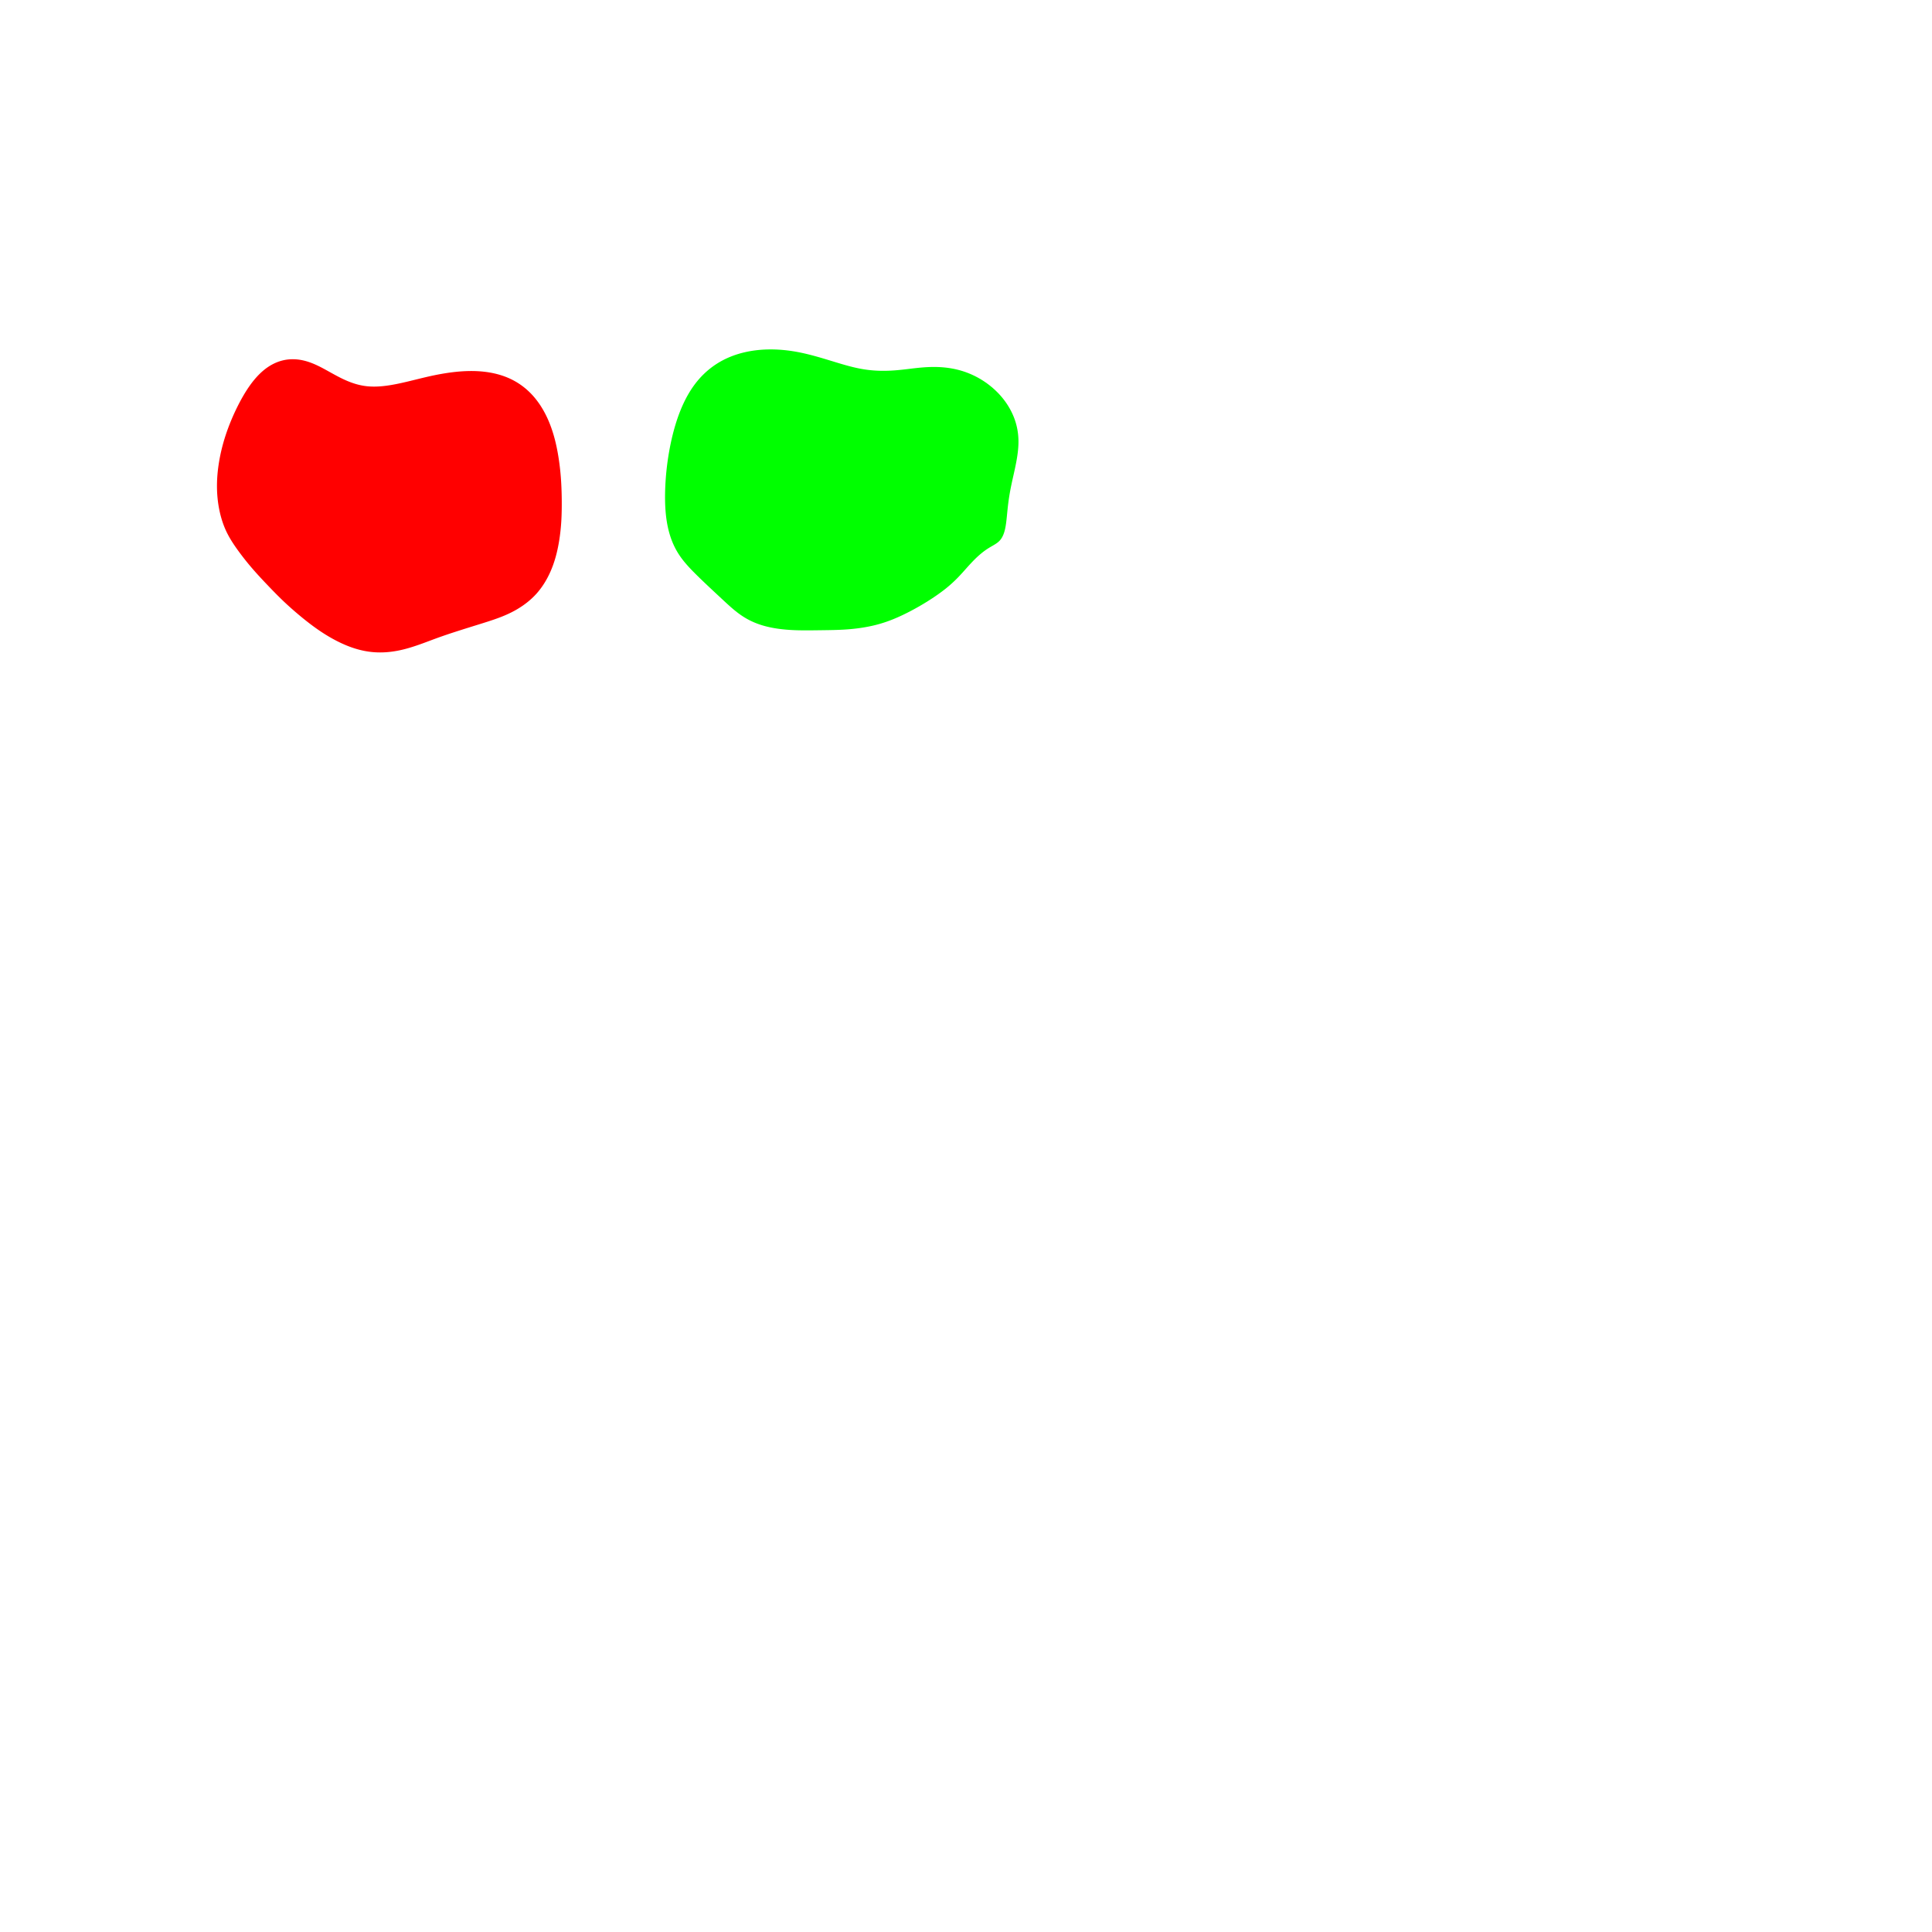 <?xml version="1.0" encoding="utf-8"?>
<svg version="1.1" id="Layer_1" xmlns="http://www.w3.org/2000/svg" xmlns:xlink="http://www.w3.org/1999/xlink" x="0px" y="0px" viewBox="0 0 1000 1000" xml:space="preserve">
<polygon fill='rgb(255,0,0)' stroke='none' stroke-width='4' points='290.428,271.247 290.354,272.189 290.271,273.13 290.179,274.072 290.079,275.013 289.971,275.954 289.853,276.895 289.727,277.836 289.592,278.776 289.447,279.715 289.293,280.653 289.128,281.589 288.953,282.523 288.768,283.455 288.571,284.385 288.363,285.311 288.142,286.235 287.91,287.155 287.664,288.072 287.404,288.984 287.131,289.892 286.844,290.796 286.542,291.695 286.226,292.588 285.895,293.476 285.548,294.356 285.186,295.229 284.809,296.094 284.416,296.951 284.007,297.798 283.582,298.636 283.141,299.464 282.685,300.281 282.213,301.087 281.726,301.881 281.223,302.663 280.704,303.431 280.171,304.186 279.621,304.925 279.056,305.65 278.476,306.359 277.879,307.053 277.267,307.73 276.638,308.392 275.994,309.038 275.334,309.667 274.66,310.282 273.971,310.88 273.268,311.464 272.552,312.033 271.823,312.587 271.081,313.126 270.327,313.651 269.561,314.163 268.784,314.66 267.997,315.143 267.198,315.613 266.39,316.068 265.572,316.508 264.744,316.935 263.907,317.347 263.061,317.746 262.207,318.133 261.346,318.508 260.477,318.872 259.601,319.225 258.719,319.568 257.832,319.901 256.939,320.225 256.041,320.541 255.14,320.851 254.235,321.155 253.327,321.454 252.416,321.75 251.504,322.043 250.59,322.333 249.676,322.622 248.76,322.909 247.844,323.195 246.928,323.48 246.013,323.764 245.098,324.049 244.184,324.333 243.271,324.618 242.359,324.903 241.447,325.189 240.538,325.475 239.629,325.763 238.722,326.051 237.816,326.34 236.911,326.63 236.008,326.921 235.106,327.212 234.206,327.505 233.308,327.8 232.411,328.097 231.517,328.398 230.624,328.701 229.733,329.008 228.844,329.318 227.957,329.63 227.071,329.946 226.187,330.265 225.305,330.587 224.424,330.913 223.544,331.241 222.665,331.57 221.787,331.899 220.908,332.226 220.03,332.552 219.152,332.875 218.273,333.194 217.394,333.508 216.514,333.817 215.633,334.119 214.751,334.414 213.868,334.702 212.983,334.981 212.097,335.25 211.209,335.509 210.32,335.757 209.428,335.993 208.535,336.216 207.639,336.425 206.741,336.62 205.84,336.8 204.937,336.964 204.032,337.112 203.124,337.245 202.214,337.362 201.302,337.462 200.388,337.545 199.473,337.611 198.556,337.658 197.638,337.687 196.718,337.696 195.798,337.686 194.877,337.655 193.954,337.605 193.032,337.534 192.109,337.441 191.186,337.328 190.264,337.194 189.342,337.04 188.421,336.865 187.502,336.671 186.585,336.457 185.67,336.223 184.757,335.971 183.848,335.7 182.941,335.41 182.038,335.103 181.138,334.778 180.242,334.437 179.349,334.08 178.461,333.707 177.577,333.319 176.696,332.918 175.82,332.502 174.949,332.074 174.082,331.634 173.22,331.182 172.363,330.719 171.511,330.245 170.665,329.76 169.823,329.265 168.987,328.76 168.157,328.245 167.331,327.72 166.51,327.186 165.695,326.643 164.884,326.091 164.079,325.532 163.278,324.964 162.482,324.39 161.69,323.808 160.903,323.22 160.121,322.625 159.343,322.024 158.568,321.417 157.797,320.804 157.03,320.187 156.266,319.565 155.505,318.938 154.748,318.306 153.994,317.671 153.243,317.032 152.494,316.389 151.75,315.742 151.008,315.091 150.271,314.436 149.537,313.777 148.808,313.113 148.083,312.445 147.363,311.772 146.647,311.095 145.936,310.414 145.229,309.728 144.526,309.039 143.827,308.345 143.132,307.649 142.441,306.95 141.753,306.249 141.067,305.545 140.385,304.84 139.704,304.134 139.026,303.426 138.35,302.718 137.676,302.01 137.004,301.301 136.334,300.591 135.668,299.88 135.005,299.169 134.347,298.457 133.692,297.743 133.043,297.028 132.399,296.311 131.761,295.592 131.13,294.872 130.504,294.15 129.885,293.426 129.272,292.701 128.666,291.973 128.067,291.245 127.475,290.514 126.891,289.783 126.313,289.05 125.743,288.316 125.18,287.581 124.623,286.846 124.073,286.11 123.531,285.374 122.995,284.637 122.467,283.899 121.948,283.159 121.438,282.416 120.938,281.671 120.448,280.923 119.969,280.17 119.502,279.412 119.047,278.65 118.605,277.881 118.177,277.105 117.765,276.322 117.369,275.532 116.989,274.732 116.627,273.925 116.281,273.11 115.95,272.286 115.636,271.456 115.337,270.618 115.053,269.773 114.784,268.921 114.529,268.062 114.289,267.197 114.063,266.326 113.851,265.448 113.653,264.564 113.468,263.674 113.298,262.778 113.141,261.876 112.997,260.968 112.866,260.055 112.749,259.136 112.645,258.212 112.555,257.282 112.478,256.347 112.415,255.407 112.366,254.461 112.332,253.511 112.311,252.557 112.303,251.599 112.309,250.638 112.329,249.674 112.361,248.708 112.408,247.74 112.467,246.771 112.54,245.801 112.626,244.831 112.725,243.861 112.835,242.892 112.958,241.924 113.091,240.958 113.234,239.993 113.389,239.031 113.554,238.07 113.73,237.111 113.916,236.154 114.113,235.199 114.319,234.245 114.537,233.293 114.764,232.344 115.002,231.396 115.249,230.45 115.507,229.506 115.774,228.564 116.052,227.624 116.339,226.686 116.635,225.75 116.942,224.816 117.258,223.885 117.583,222.955 117.918,222.028 118.261,221.102 118.613,220.179 118.973,219.258 119.342,218.34 119.719,217.425 120.104,216.512 120.497,215.603 120.899,214.698 121.308,213.796 121.725,212.898 122.15,212.004 122.581,211.115 123.02,210.23 123.465,209.351 123.918,208.477 124.378,207.61 124.846,206.749 125.321,205.895 125.804,205.048 126.295,204.209 126.795,203.38 127.304,202.56 127.821,201.75 128.348,200.95 128.885,200.162 129.432,199.387 129.989,198.624 130.557,197.875 131.135,197.14 131.725,196.421 132.326,195.718 132.938,195.032 133.562,194.365 134.198,193.716 134.845,193.087 135.504,192.479 136.176,191.893 136.859,191.33 137.555,190.791 138.262,190.277 138.981,189.789 139.711,189.327 140.45,188.893 141.198,188.487 141.955,188.11 142.719,187.762 143.492,187.444 144.272,187.156 145.06,186.898 145.854,186.67 146.654,186.472 147.459,186.305 148.268,186.169 149.081,186.064 149.899,185.989 150.719,185.945 151.542,185.931 152.367,185.947 153.194,185.992 154.021,186.066 154.85,186.168 155.679,186.299 156.507,186.458 157.334,186.644 158.161,186.855 158.985,187.093 159.807,187.355 160.627,187.641 161.444,187.949 162.258,188.277 163.068,188.624 163.876,188.988 164.679,189.368 165.479,189.761 166.276,190.166 167.069,190.581 167.858,191.005 168.644,191.434 169.429,191.868 170.213,192.304 170.997,192.739 171.782,193.174 172.567,193.605 173.352,194.033 174.139,194.455 174.926,194.872 175.715,195.28 176.505,195.679 177.3,196.067 178.098,196.442 178.9,196.804 179.705,197.152 180.515,197.485 181.329,197.801 182.147,198.101 182.969,198.382 183.797,198.645 184.629,198.888 185.466,199.111 186.308,199.312 187.155,199.491 188.008,199.648 188.866,199.781 189.73,199.89 190.599,199.975 191.474,200.038 192.355,200.078 193.241,200.097 194.133,200.096 195.03,200.074 195.932,200.034 196.84,199.975 197.753,199.898 198.67,199.805 199.592,199.696 200.518,199.573 201.448,199.436 202.38,199.286 203.315,199.125 204.253,198.952 205.194,198.77 206.138,198.579 207.085,198.378 208.034,198.171 208.985,197.957 209.937,197.737 210.892,197.513 211.847,197.284 212.805,197.053 213.763,196.819 214.723,196.583 215.685,196.347 216.648,196.11 217.612,195.874 218.577,195.64 219.544,195.409 220.511,195.181 221.48,194.957 222.45,194.738 223.422,194.524 224.394,194.318 225.367,194.118 226.341,193.925 227.316,193.74 228.292,193.563 229.269,193.393 230.247,193.231 231.225,193.078 232.204,192.933 233.184,192.798 234.163,192.672 235.143,192.556 236.124,192.451 237.104,192.357 238.084,192.275 239.063,192.204 240.042,192.145 241.02,192.099 241.997,192.065 242.972,192.045 243.946,192.038 244.917,192.045 245.886,192.067 246.853,192.104 247.817,192.156 248.777,192.224 249.734,192.309 250.686,192.41 251.635,192.528 252.578,192.663 253.517,192.815 254.45,192.986 255.376,193.174 256.297,193.381 257.21,193.607 258.117,193.852 259.016,194.116 259.906,194.399 260.788,194.702 261.661,195.025 262.524,195.369 263.376,195.732 264.218,196.116 265.049,196.52 265.868,196.945 266.675,197.39 267.47,197.856 268.252,198.341 269.021,198.846 269.777,199.371 270.52,199.915 271.248,200.478 271.962,201.06 272.662,201.66 273.347,202.279 274.018,202.915 274.674,203.568 275.314,204.238 275.94,204.925 276.551,205.627 277.147,206.345 277.727,207.078 278.291,207.826 278.841,208.588 279.375,209.363 279.895,210.152 280.399,210.953 280.888,211.766 281.363,212.59 281.824,213.426 282.27,214.273 282.701,215.129 283.118,215.996 283.52,216.871 283.908,217.755 284.282,218.647 284.642,219.547 284.989,220.454 285.322,221.367 285.643,222.287 285.95,223.212 286.245,224.143 286.528,225.078 286.798,226.018 287.056,226.962 287.303,227.911 287.537,228.863 287.761,229.818 287.974,230.777 288.178,231.739 288.371,232.703 288.556,233.67 288.731,234.638 288.899,235.609 289.058,236.581 289.209,237.553 289.352,238.526 289.487,239.499 289.615,240.472 289.735,241.445 289.849,242.419 289.954,243.392 290.053,244.365 290.144,245.337 290.228,246.31 290.305,247.282 290.375,248.253 290.438,249.224 290.494,250.194 290.544,251.163 290.589,252.131 290.628,253.099 290.662,254.065 290.691,255.031 290.715,255.996 290.735,256.96 290.749,257.922 290.759,258.884 290.765,259.844 290.767,260.803 290.764,261.761 290.756,262.717 290.745,263.672 290.728,264.625 290.705,265.576 290.677,266.526 290.642,267.474 290.6,268.42 290.551,269.364 290.494,270.306 '/>
<polygon fill='rgb(0,255,0)' stroke='none' stroke-width='2' points='527.149,227.922 527.155,228.814 527.14,229.709 527.105,230.606 527.052,231.505 526.981,232.406 526.894,233.309 526.792,234.212 526.676,235.117 526.547,236.022 526.406,236.928 526.254,237.835 526.093,238.741 525.923,239.647 525.745,240.553 525.561,241.458 525.371,242.362 525.177,243.266 524.979,244.17 524.778,245.073 524.576,245.976 524.374,246.879 524.172,247.782 523.972,248.685 523.774,249.589 523.581,250.493 523.391,251.398 523.207,252.304 523.03,253.211 522.859,254.12 522.696,255.03 522.54,255.941 522.392,256.851 522.252,257.759 522.119,258.664 521.994,259.563 521.877,260.457 521.767,261.344 521.666,262.221 521.571,263.088 521.481,263.943 521.396,264.785 521.314,265.612 521.235,266.425 521.156,267.22 521.077,267.998 520.996,268.757 520.912,269.497 520.825,270.217 520.732,270.918 520.633,271.6 520.527,272.262 520.411,272.904 520.286,273.527 520.15,274.13 520.002,274.713 519.843,275.276 519.672,275.818 519.487,276.339 519.29,276.839 519.078,277.317 518.853,277.775 518.614,278.211 518.361,278.625 518.093,279.018 517.81,279.389 517.513,279.738 517.202,280.065 516.876,280.372 516.536,280.663 516.184,280.939 515.819,281.203 515.442,281.457 515.055,281.705 514.657,281.949 514.25,282.192 513.833,282.435 513.408,282.681 512.976,282.932 512.536,283.191 512.089,283.458 511.635,283.737 511.176,284.028 510.711,284.335 510.242,284.657 509.768,284.994 509.29,285.347 508.809,285.714 508.325,286.095 507.839,286.49 507.351,286.9 506.862,287.323 506.371,287.76 505.878,288.209 505.385,288.672 504.89,289.148 504.394,289.638 503.897,290.14 503.398,290.655 502.896,291.182 502.39,291.721 501.882,292.271 501.368,292.833 500.851,293.406 500.327,293.99 499.798,294.584 499.262,295.185 498.719,295.793 498.167,296.406 497.605,297.022 497.035,297.641 496.453,298.26 495.861,298.878 495.257,299.493 494.641,300.105 494.013,300.713 493.375,301.316 492.725,301.913 492.065,302.504 491.395,303.088 490.714,303.665 490.024,304.234 489.324,304.796 488.615,305.351 487.896,305.901 487.17,306.444 486.434,306.982 485.691,307.515 484.939,308.044 484.18,308.569 483.413,309.09 482.639,309.606 481.857,310.119 481.068,310.628 480.272,311.132 479.469,311.632 478.66,312.127 477.845,312.619 477.025,313.105 476.199,313.587 475.368,314.064 474.532,314.537 473.691,315.004 472.846,315.465 471.998,315.922 471.145,316.372 470.289,316.817 469.429,317.254 468.565,317.684 467.697,318.106 466.826,318.521 465.952,318.927 465.076,319.324 464.196,319.711 463.312,320.089 462.426,320.455 461.536,320.811 460.643,321.155 459.747,321.487 458.847,321.806 457.944,322.112 457.037,322.406 456.126,322.686 455.212,322.954 454.295,323.208 453.374,323.45 452.449,323.678 451.521,323.894 450.589,324.097 449.654,324.289 448.716,324.47 447.775,324.64 446.832,324.799 445.886,324.948 444.937,325.087 443.986,325.216 443.033,325.334 442.078,325.444 441.122,325.543 440.164,325.633 439.204,325.715 438.243,325.787 437.281,325.85 436.319,325.906 435.356,325.954 434.393,325.997 433.43,326.034 432.467,326.065 431.504,326.093 430.541,326.116 429.578,326.136 428.615,326.154 427.652,326.169 426.689,326.183 425.726,326.196 424.763,326.209 423.801,326.221 422.838,326.233 421.875,326.244 420.912,326.254 419.949,326.262 418.985,326.268 418.022,326.272 417.058,326.273 416.094,326.27 415.129,326.263 414.165,326.25 413.201,326.231 412.237,326.204 411.274,326.169 410.313,326.126 409.353,326.074 408.396,326.012 407.442,325.941 406.491,325.861 405.545,325.769 404.604,325.667 403.668,325.554 402.738,325.429 401.814,325.292 400.898,325.143 399.989,324.981 399.088,324.805 398.194,324.616 397.309,324.412 396.431,324.194 395.561,323.961 394.7,323.712 393.847,323.448 393.003,323.167 392.167,322.869 391.341,322.554 390.523,322.222 389.715,321.872 388.917,321.504 388.128,321.119 387.348,320.715 386.579,320.295 385.82,319.856 385.071,319.401 384.332,318.929 383.603,318.44 382.885,317.935 382.176,317.416 381.475,316.883 380.783,316.339 380.098,315.783 379.42,315.217 378.748,314.642 378.08,314.059 377.415,313.468 376.752,312.871 376.092,312.269 375.431,311.661 374.771,311.05 374.109,310.434 373.446,309.816 372.78,309.196 372.111,308.574 371.44,307.949 370.767,307.323 370.093,306.695 369.417,306.064 368.741,305.432 368.063,304.798 367.385,304.162 366.708,303.524 366.03,302.885 365.353,302.244 364.677,301.601 364.001,300.957 363.328,300.311 362.656,299.664 361.987,299.016 361.321,298.366 360.658,297.714 359.999,297.06 359.345,296.404 358.696,295.746 358.053,295.084 357.416,294.418 356.788,293.747 356.169,293.071 355.559,292.388 354.96,291.699 354.372,291.001 353.798,290.295 353.238,289.578 352.694,288.852 352.165,288.115 351.653,287.367 351.158,286.609 350.682,285.839 350.223,285.058 349.784,284.266 349.364,283.463 348.962,282.649 348.58,281.824 348.216,280.989 347.869,280.143 347.541,279.288 347.23,278.423 346.937,277.549 346.66,276.666 346.401,275.774 346.158,274.873 345.931,273.964 345.721,273.047 345.526,272.123 345.347,271.191 345.183,270.252 345.033,269.306 344.898,268.354 344.777,267.397 344.668,266.434 344.573,265.466 344.491,264.493 344.42,263.517 344.361,262.537 344.314,261.555 344.277,260.569 344.25,259.582 344.234,258.592 344.226,257.602 344.228,256.611 344.238,255.619 344.257,254.627 344.283,253.635 344.317,252.642 344.359,251.65 344.408,250.658 344.464,249.666 344.527,248.675 344.598,247.684 344.675,246.693 344.759,245.703 344.849,244.714 344.947,243.725 345.052,242.737 345.164,241.75 345.283,240.763 345.409,239.778 345.542,238.793 345.682,237.809 345.83,236.827 345.985,235.845 346.146,234.865 346.315,233.886 346.491,232.908 346.673,231.931 346.862,230.956 347.059,229.982 347.263,229.01 347.474,228.04 347.693,227.072 347.92,226.106 348.154,225.143 348.397,224.182 348.648,223.224 348.907,222.269 349.174,221.317 349.451,220.368 349.736,219.422 350.031,218.481 350.335,217.544 350.648,216.61 350.972,215.682 351.305,214.758 351.649,213.84 352.004,212.926 352.369,212.018 352.745,211.117 353.132,210.221 353.531,209.333 353.942,208.452 354.364,207.579 354.8,206.713 355.247,205.856 355.707,205.008 356.18,204.169 356.666,203.34 357.164,202.521 357.677,201.713 358.203,200.916 358.743,200.131 359.297,199.358 359.866,198.598 360.449,197.85 361.047,197.116 361.658,196.395 362.284,195.688 362.924,194.995 363.578,194.317 364.245,193.653 364.926,193.005 365.62,192.372 366.328,191.754 367.049,191.153 367.784,190.567 368.53,189.998 369.29,189.446 370.061,188.911 370.845,188.392 371.64,187.891 372.447,187.407 373.265,186.941 374.093,186.493 374.933,186.063 375.783,185.65 376.642,185.256 377.511,184.879 378.388,184.519 379.274,184.178 380.169,183.854 381.07,183.547 381.979,183.259 382.895,182.988 383.818,182.733 384.746,182.496 385.68,182.276 386.62,182.072 387.563,181.885 388.512,181.713 389.464,181.558 390.419,181.419 391.378,181.295 392.34,181.187 393.304,181.095 394.271,181.018 395.24,180.956 396.211,180.909 397.184,180.877 398.158,180.859 399.133,180.855 400.109,180.866 401.086,180.89 402.063,180.928 403.04,180.979 404.017,181.044 404.994,181.122 405.97,181.213 406.945,181.316 407.92,181.432 408.894,181.56 409.866,181.7 410.837,181.852 411.806,182.016 412.774,182.191 413.74,182.377 414.704,182.574 415.667,182.782 416.629,182.998 417.588,183.223 418.546,183.456 419.502,183.698 420.457,183.946 421.411,184.201 422.362,184.462 423.313,184.729 424.262,185 425.21,185.276 426.157,185.555 427.102,185.837 428.047,186.121 428.991,186.407 429.934,186.695 430.876,186.982 431.817,187.27 432.758,187.556 433.698,187.84 434.638,188.122 435.577,188.4 436.516,188.673 437.454,188.941 438.391,189.202 439.326,189.455 440.259,189.699 441.192,189.933 442.123,190.157 443.053,190.37 443.983,190.571 444.912,190.759 445.84,190.934 446.768,191.096 447.696,191.242 448.624,191.374 449.551,191.491 450.479,191.594 451.407,191.683 452.334,191.757 453.261,191.818 454.188,191.866 455.115,191.9 456.041,191.922 456.967,191.931 457.893,191.928 458.819,191.913 459.744,191.887 460.669,191.85 461.593,191.803 462.516,191.746 463.439,191.679 464.361,191.604 465.282,191.521 466.203,191.43 467.123,191.333 468.042,191.231 468.96,191.125 469.877,191.015 470.793,190.904 471.71,190.792 472.629,190.683 473.55,190.577 474.473,190.476 475.397,190.38 476.323,190.291 477.25,190.209 478.178,190.137 479.107,190.074 480.037,190.022 480.967,189.982 481.898,189.954 482.829,189.939 483.759,189.938 484.69,189.951 485.619,189.979 486.548,190.023 487.476,190.082 488.402,190.157 489.327,190.249 490.251,190.357 491.173,190.483 492.092,190.626 493.009,190.787 493.923,190.966 494.833,191.164 495.741,191.381 496.644,191.617 497.543,191.872 498.438,192.147 499.328,192.442 500.214,192.757 501.093,193.092 501.967,193.446 502.835,193.819 503.696,194.212 504.549,194.624 505.395,195.054 506.23,195.502 507.055,195.968 507.87,196.452 508.674,196.953 509.466,197.47 510.247,198.004 511.016,198.555 511.773,199.122 512.516,199.703 513.247,200.3 513.963,200.911 514.665,201.537 515.352,202.177 516.023,202.83 516.679,203.497 517.319,204.177 517.942,204.87 518.547,205.576 519.135,206.294 519.705,207.024 520.256,207.765 520.789,208.519 521.303,209.283 521.798,210.057 522.273,210.842 522.729,211.636 523.164,212.439 523.578,213.251 523.971,214.071 524.342,214.899 524.69,215.734 525.016,216.576 525.319,217.424 525.598,218.278 525.855,219.137 526.088,220.001 526.297,220.869 526.484,221.741 526.647,222.616 526.787,223.495 526.905,224.376 526.999,225.259 527.072,226.145 527.121,227.033 '/>
</svg>